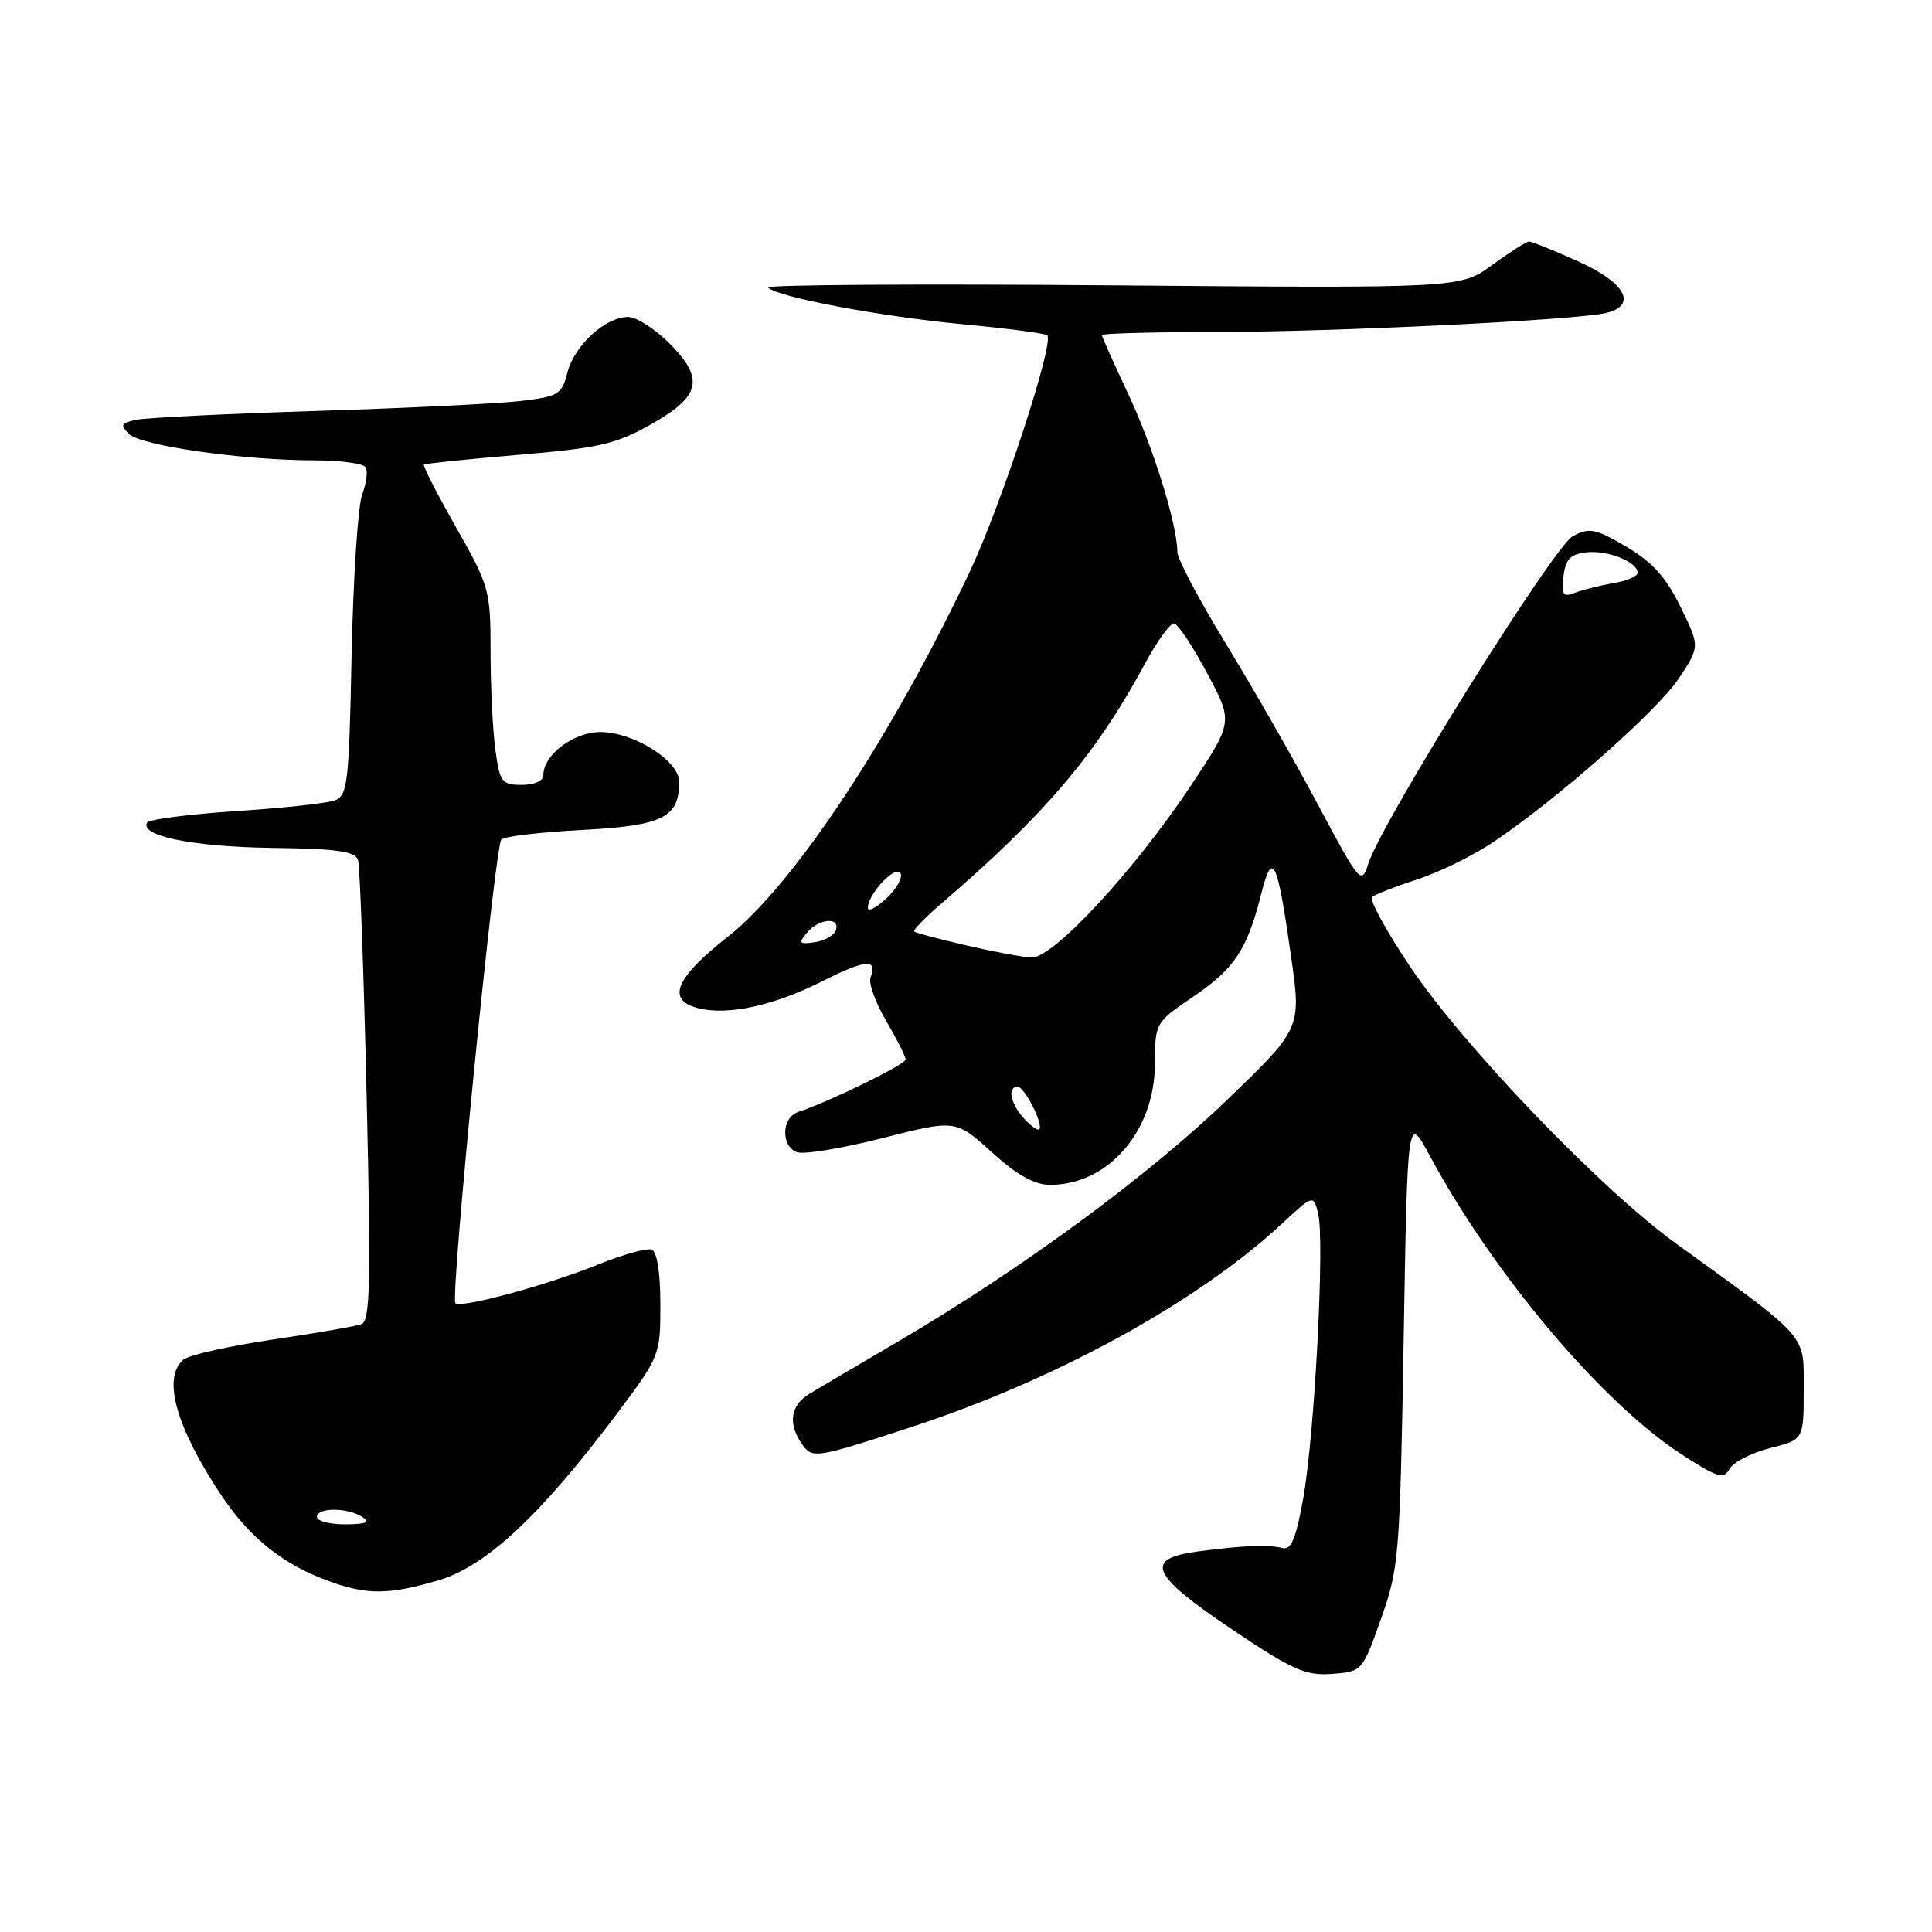 <?xml version="1.0" encoding="UTF-8" standalone="no"?>
<!DOCTYPE svg PUBLIC "-//W3C//DTD SVG 1.1//EN" "http://www.w3.org/Graphics/SVG/1.1/DTD/svg11.dtd" >
<svg xmlns="http://www.w3.org/2000/svg" xmlns:xlink="http://www.w3.org/1999/xlink" version="1.1" viewBox="0 0 256 256">
 <g >
 <path fill="currentColor"
d=" M 182.99 214.50 C 185.37 207.80 185.50 206.23 185.99 177.58 C 186.50 147.66 186.50 147.66 189.42 153.08 C 197.93 168.89 212.28 185.89 222.89 192.76 C 227.61 195.81 228.40 196.04 229.19 194.62 C 229.69 193.73 232.10 192.50 234.55 191.88 C 239.00 190.76 239.00 190.76 239.00 184.13 C 239.00 176.65 239.85 177.63 222.00 164.71 C 211.99 157.46 193.83 138.52 186.79 128.00 C 183.67 123.33 181.42 119.22 181.81 118.87 C 182.19 118.53 184.88 117.47 187.79 116.53 C 190.70 115.59 195.26 113.34 197.93 111.54 C 206.44 105.82 219.63 94.16 222.49 89.84 C 225.25 85.66 225.25 85.66 222.67 80.40 C 220.74 76.46 218.93 74.46 215.48 72.43 C 211.37 70.03 210.60 69.88 208.40 71.05 C 205.86 72.41 183.08 108.90 181.31 114.44 C 180.40 117.30 180.22 117.08 174.55 106.46 C 171.35 100.46 165.86 90.88 162.36 85.16 C 158.86 79.45 156.00 74.02 156.00 73.10 C 156.00 69.50 152.77 59.15 149.47 52.15 C 147.56 48.10 146.00 44.61 146.00 44.40 C 146.00 44.18 152.86 44.00 161.25 43.99 C 176.78 43.98 208.67 42.43 212.75 41.48 C 217.03 40.49 215.43 37.46 209.12 34.64 C 205.89 33.19 202.96 32.00 202.62 32.00 C 202.27 32.00 200.07 33.40 197.74 35.10 C 193.50 38.20 193.50 38.20 147.26 37.81 C 121.83 37.60 101.36 37.73 101.76 38.11 C 103.16 39.39 116.53 41.91 127.41 42.95 C 133.41 43.51 138.52 44.18 138.77 44.43 C 139.73 45.39 132.67 66.92 128.52 75.71 C 118.14 97.66 105.16 117.27 96.46 124.11 C 89.45 129.61 88.25 132.52 92.55 133.60 C 96.46 134.58 102.56 133.25 108.96 130.02 C 114.73 127.11 116.33 126.98 115.35 129.53 C 115.07 130.27 116.00 132.85 117.42 135.27 C 118.84 137.69 120.00 140.00 120.00 140.39 C 120.00 141.04 109.95 145.95 105.75 147.35 C 103.56 148.08 103.45 151.85 105.59 152.67 C 106.47 153.01 111.56 152.17 116.91 150.81 C 126.63 148.34 126.63 148.34 131.41 152.67 C 134.78 155.72 137.07 157.00 139.15 157.00 C 146.82 157.00 152.98 149.91 153.03 141.02 C 153.05 135.52 153.07 135.49 158.09 132.08 C 163.58 128.36 165.26 125.82 167.11 118.48 C 168.62 112.49 169.24 113.81 171.10 126.92 C 172.42 136.28 172.42 136.28 162.44 145.89 C 152.02 155.91 135.21 168.25 119.00 177.76 C 113.78 180.82 108.49 183.94 107.25 184.69 C 104.69 186.23 104.37 188.75 106.36 191.48 C 107.68 193.28 108.22 193.19 120.61 189.14 C 139.81 182.88 158.56 172.61 169.77 162.23 C 174.03 158.28 174.03 158.28 174.66 160.80 C 175.55 164.31 174.20 190.03 172.69 198.50 C 171.75 203.79 171.09 205.41 169.97 205.13 C 168.07 204.65 164.68 204.78 158.75 205.57 C 151.52 206.53 152.43 208.62 163.23 215.89 C 171.28 221.30 172.98 222.05 176.48 221.80 C 180.49 221.50 180.51 221.48 182.99 214.50 Z  M 58.07 209.41 C 64.35 207.57 71.55 200.88 81.55 187.58 C 87.46 179.71 87.50 179.61 87.50 172.84 C 87.50 168.64 87.06 165.86 86.36 165.58 C 85.73 165.34 82.53 166.23 79.24 167.56 C 72.39 170.33 61.06 173.39 60.34 172.68 C 59.64 171.97 65.57 112.10 66.43 111.23 C 66.83 110.83 71.67 110.26 77.18 109.97 C 87.85 109.41 90.02 108.32 89.99 103.56 C 89.97 100.79 83.95 97.00 79.55 97.00 C 76.00 97.00 72.00 100.02 72.00 102.69 C 72.00 103.47 70.83 104.00 69.14 104.00 C 66.49 104.00 66.22 103.65 65.64 99.36 C 65.29 96.81 65.00 90.94 65.00 86.33 C 65.00 78.20 64.85 77.67 60.43 69.87 C 57.91 65.44 56.00 61.70 56.18 61.56 C 56.35 61.42 61.99 60.84 68.71 60.27 C 79.33 59.37 81.61 58.85 86.21 56.26 C 92.88 52.50 93.40 50.20 88.67 45.47 C 86.76 43.56 84.32 42.00 83.23 42.00 C 80.24 42.00 76.12 45.75 75.20 49.31 C 74.44 52.29 74.02 52.54 68.94 53.14 C 65.95 53.49 53.83 54.08 42.00 54.45 C 30.17 54.82 19.42 55.35 18.09 55.62 C 16.03 56.05 15.89 56.31 17.09 57.50 C 18.68 59.07 32.26 61.00 41.66 61.00 C 45.08 61.00 48.14 61.41 48.45 61.92 C 48.76 62.42 48.55 64.04 47.99 65.52 C 47.43 67.00 46.80 76.58 46.59 86.79 C 46.25 103.80 46.06 105.43 44.36 106.06 C 43.34 106.44 37.43 107.08 31.24 107.48 C 25.05 107.89 19.77 108.57 19.50 108.99 C 18.42 110.75 25.54 112.20 35.94 112.35 C 44.83 112.47 47.10 112.80 47.45 114.00 C 47.69 114.83 48.20 128.88 48.58 145.23 C 49.16 170.13 49.05 175.04 47.89 175.46 C 47.12 175.74 41.81 176.66 36.07 177.51 C 30.33 178.36 25.04 179.55 24.32 180.15 C 21.45 182.53 23.31 189.14 29.41 198.26 C 33.17 203.86 37.63 207.39 43.72 209.56 C 48.72 211.35 51.55 211.32 58.07 209.41 Z  M 135.66 148.18 C 133.89 146.22 133.45 144.00 134.84 144.00 C 135.76 144.00 138.31 149.03 137.70 149.64 C 137.49 149.84 136.57 149.19 135.66 148.18 Z  M 128.00 125.26 C 124.42 124.43 121.34 123.62 121.14 123.44 C 120.95 123.27 122.52 121.63 124.64 119.81 C 138.39 108.01 145.25 99.94 151.68 88.00 C 153.31 84.97 155.06 82.55 155.57 82.61 C 156.08 82.68 158.05 85.64 159.95 89.20 C 163.41 95.66 163.41 95.66 157.77 104.14 C 150.24 115.45 139.49 127.04 136.66 126.88 C 135.47 126.82 131.57 126.09 128.00 125.26 Z  M 106.92 123.60 C 108.49 121.71 111.35 121.45 110.76 123.25 C 110.53 123.94 109.28 124.66 107.97 124.85 C 105.90 125.15 105.76 124.99 106.92 123.60 Z  M 115.00 120.29 C 115.00 118.47 118.63 114.60 119.31 115.69 C 119.66 116.25 118.83 117.75 117.47 119.03 C 116.11 120.30 115.00 120.87 115.00 120.29 Z  M 207.17 76.39 C 207.43 74.10 208.06 73.44 210.20 73.19 C 213.01 72.86 217.00 74.46 217.00 75.90 C 217.00 76.36 215.54 76.98 213.75 77.28 C 211.96 77.58 209.68 78.16 208.67 78.55 C 207.12 79.17 206.89 78.84 207.17 76.39 Z  M 42.00 201.00 C 42.00 199.73 46.03 199.73 48.00 201.00 C 49.12 201.72 48.54 201.97 45.75 201.98 C 43.69 201.99 42.00 201.55 42.00 201.00 Z "/>
</g>
</svg>